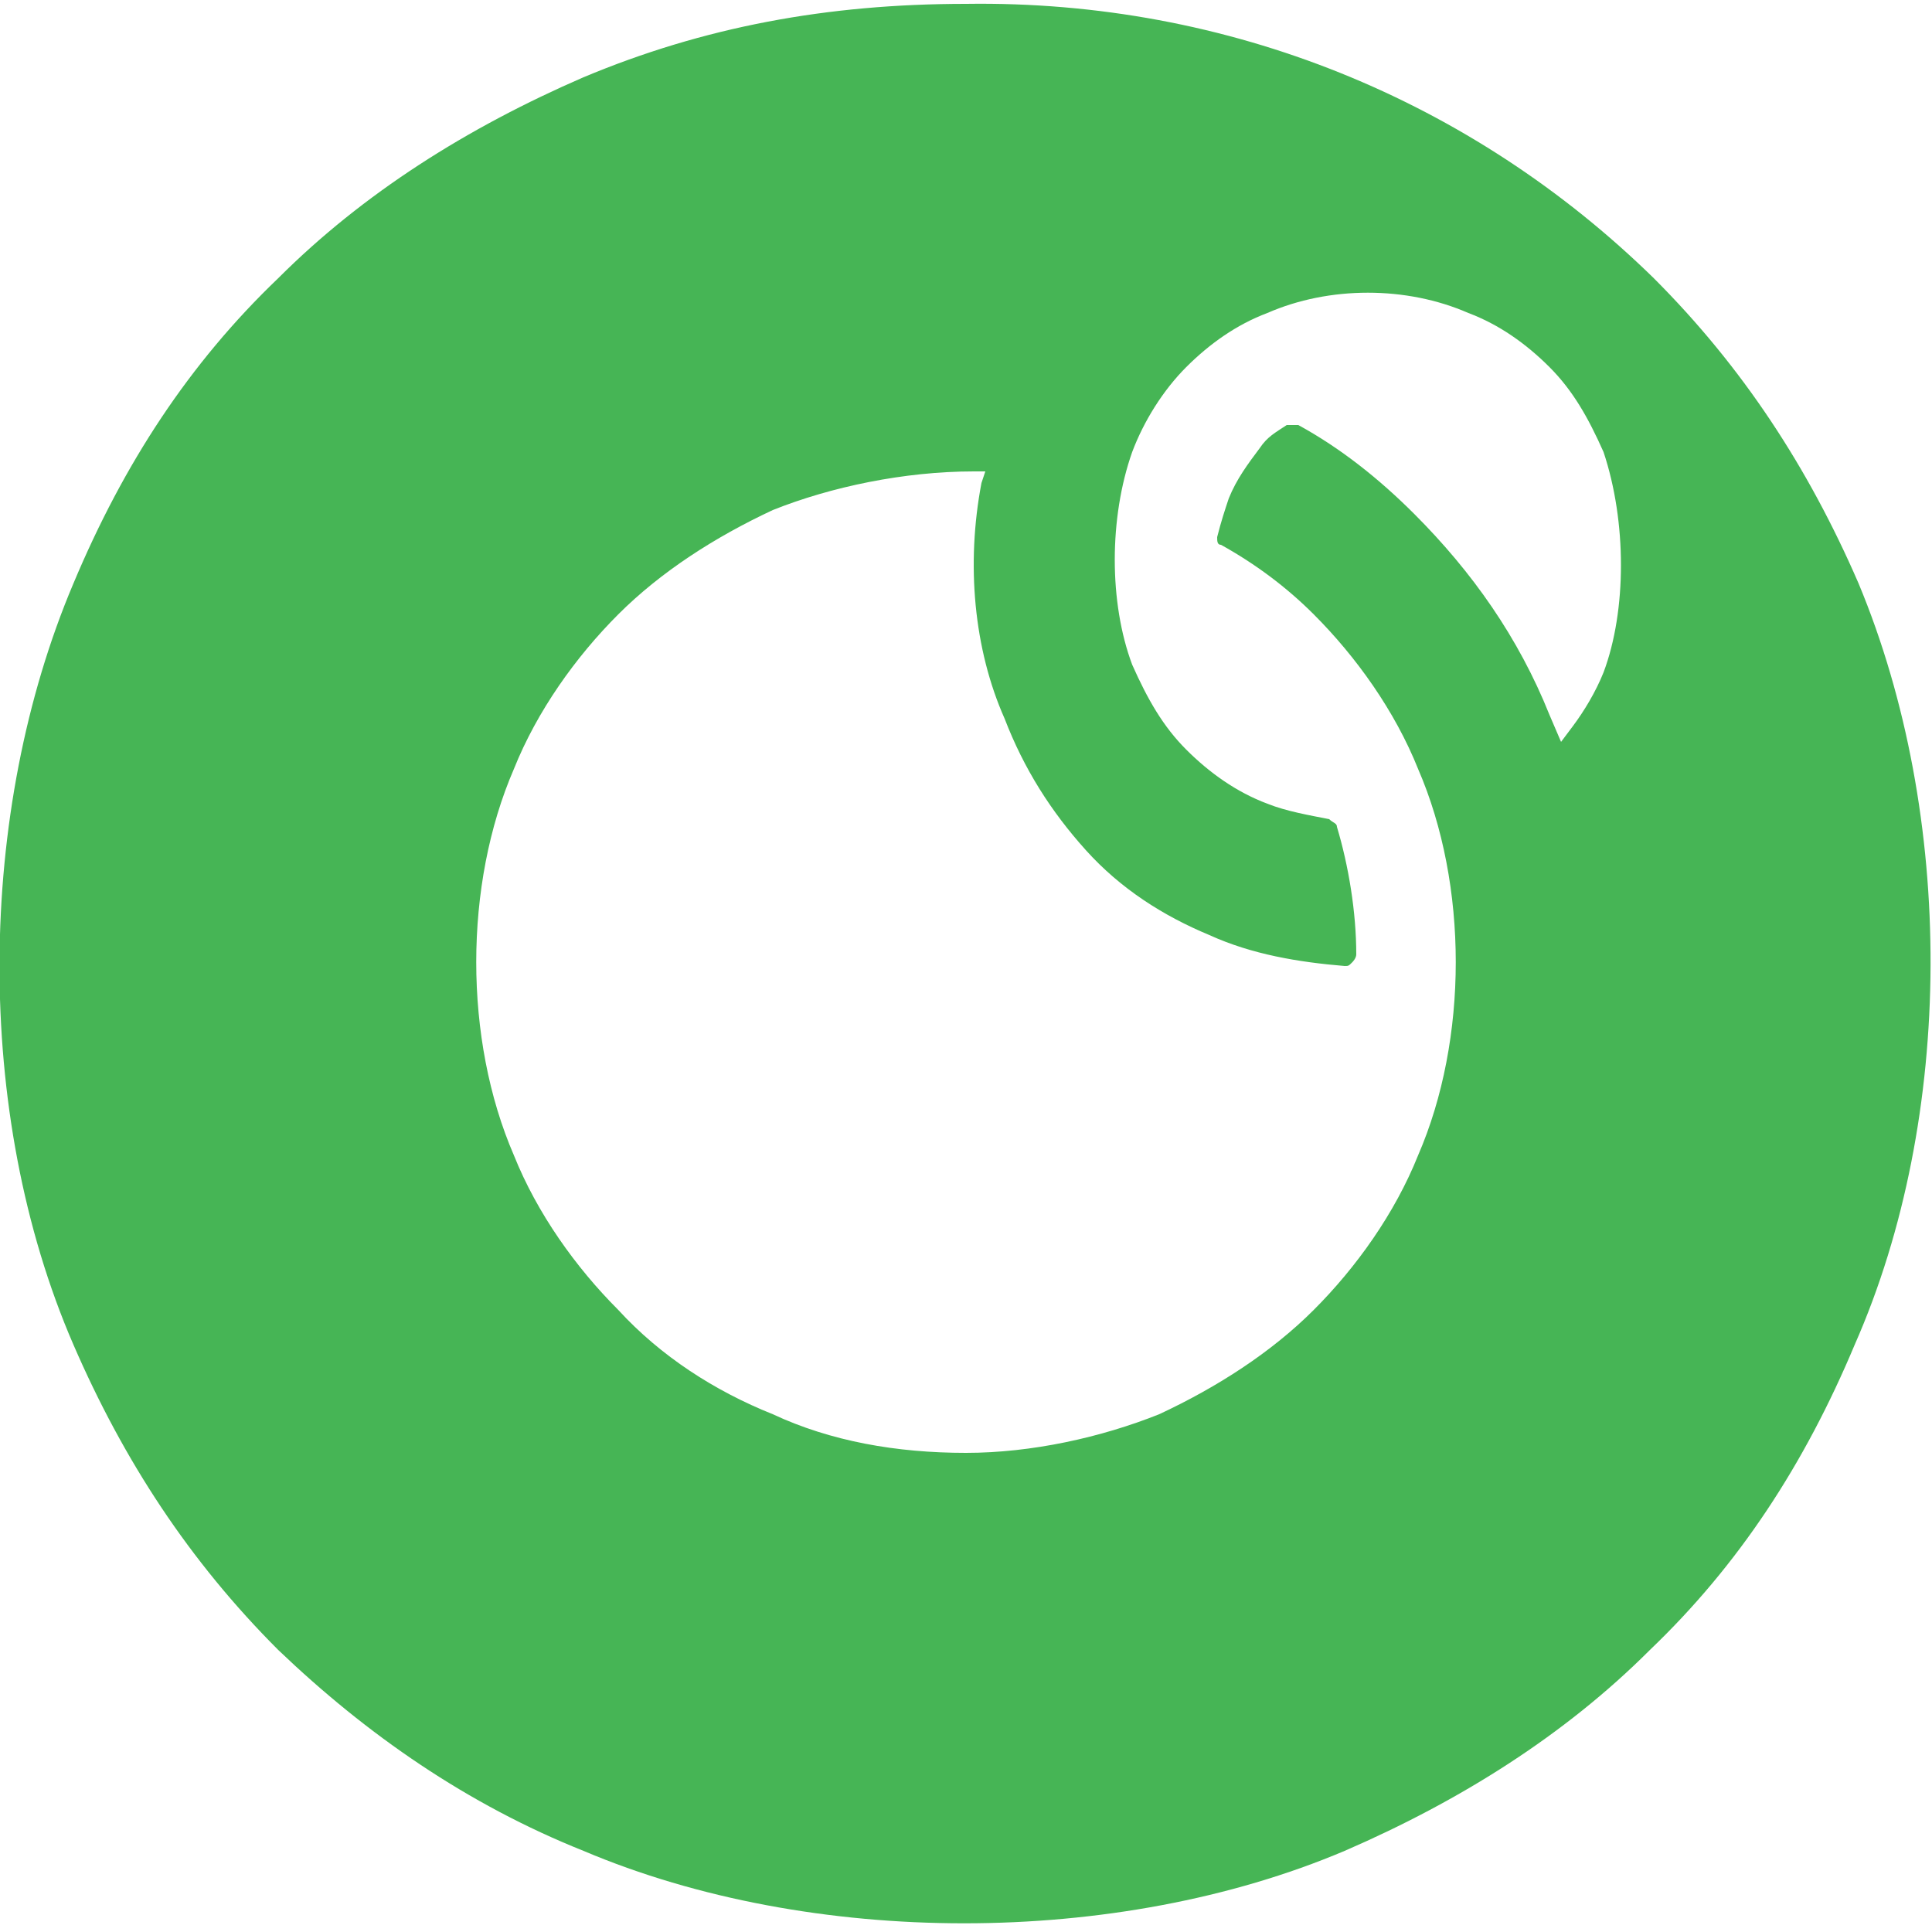 <?xml version="1.0" encoding="utf-8"?>
<!-- Generator: Adobe Illustrator 23.1.0, SVG Export Plug-In . SVG Version: 6.00 Build 0)  -->
<svg version="1.1" id="Layer_1" xmlns="http://www.w3.org/2000/svg" xmlns:xlink="http://www.w3.org/1999/xlink" x="0px" y="0px"
	 viewBox="0 0 50 50" style="enable-background:new 0 0 50 50;" xml:space="preserve">
<style type="text/css">
	.st0{fill:#46B555;}
</style>
<g>
	<g>
		<path class="st0" d="M48.1,15.1c-1.3-3-3-5.6-5.3-7.9c-4.7-4.6-11-7.2-17.8-7.1c-3.6,0-6.8,0.6-9.9,1.9c-3,1.3-5.7,3-7.9,5.2
			c-2.3,2.2-4,4.8-5.3,7.9c-2.5,5.9-2.6,13.7,0,19.7c1.3,3,3,5.6,5.3,7.9c2.3,2.2,4.9,4,7.9,5.2c5.9,2.5,13.8,2.5,19.7,0
			c3-1.3,5.7-3,7.9-5.2c2.3-2.2,4-4.8,5.3-7.9C50.6,28.9,50.6,21.1,48.1,15.1z M41.5,17.4c-0.2,0.5-0.5,1-0.8,1.4l-0.3,0.4l-0.3-0.7
			c-0.8-2-2-3.7-3.5-5.2c-0.9-0.9-1.9-1.7-3-2.3c-0.1,0-0.2,0-0.3,0c-0.3,0.2-0.5,0.3-0.7,0.6c-0.3,0.4-0.6,0.8-0.8,1.3
			c-0.1,0.3-0.2,0.6-0.3,1c0,0.1,0,0.2,0.1,0.2c0.9,0.5,1.7,1.1,2.4,1.8c1.1,1.1,2.1,2.5,2.7,4c1.3,3,1.3,7,0,10
			c-0.6,1.5-1.6,2.9-2.7,4c-1.1,1.1-2.5,2-4,2.7c-1.5,0.6-3.3,1-5,1c-1.8,0-3.5-0.3-5-1c-1.5-0.6-2.9-1.5-4-2.7
			c-1.1-1.1-2.1-2.5-2.7-4c-1.3-3-1.3-7,0-10c0.6-1.5,1.6-2.9,2.7-4c1.1-1.1,2.5-2,4-2.7c1.5-0.6,3.4-1,5.2-1l0.3,0l-0.1,0.3
			c-0.4,2.1-0.2,4.3,0.6,6.1c0.5,1.3,1.2,2.4,2.1,3.4c0.9,1,2,1.7,3.2,2.2c1.1,0.5,2.3,0.7,3.5,0.8c0.1,0,0.1,0,0.2-0.1
			c0,0,0.1-0.1,0.1-0.2c0-1.1-0.2-2.3-0.5-3.3c0-0.1-0.1-0.1-0.2-0.2c-0.5-0.1-1.1-0.2-1.6-0.4c-0.8-0.3-1.5-0.8-2.1-1.4
			c-0.6-0.6-1-1.3-1.4-2.2c-0.6-1.6-0.6-3.8,0-5.5c0.3-0.8,0.8-1.6,1.4-2.2c0.6-0.6,1.3-1.1,2.1-1.4c1.6-0.7,3.6-0.7,5.2,0
			c0.8,0.3,1.5,0.8,2.1,1.4c0.6,0.6,1,1.3,1.4,2.2C42.1,13.5,42.1,15.8,41.5,17.4z"/>
	</g>
</g>
</svg>
